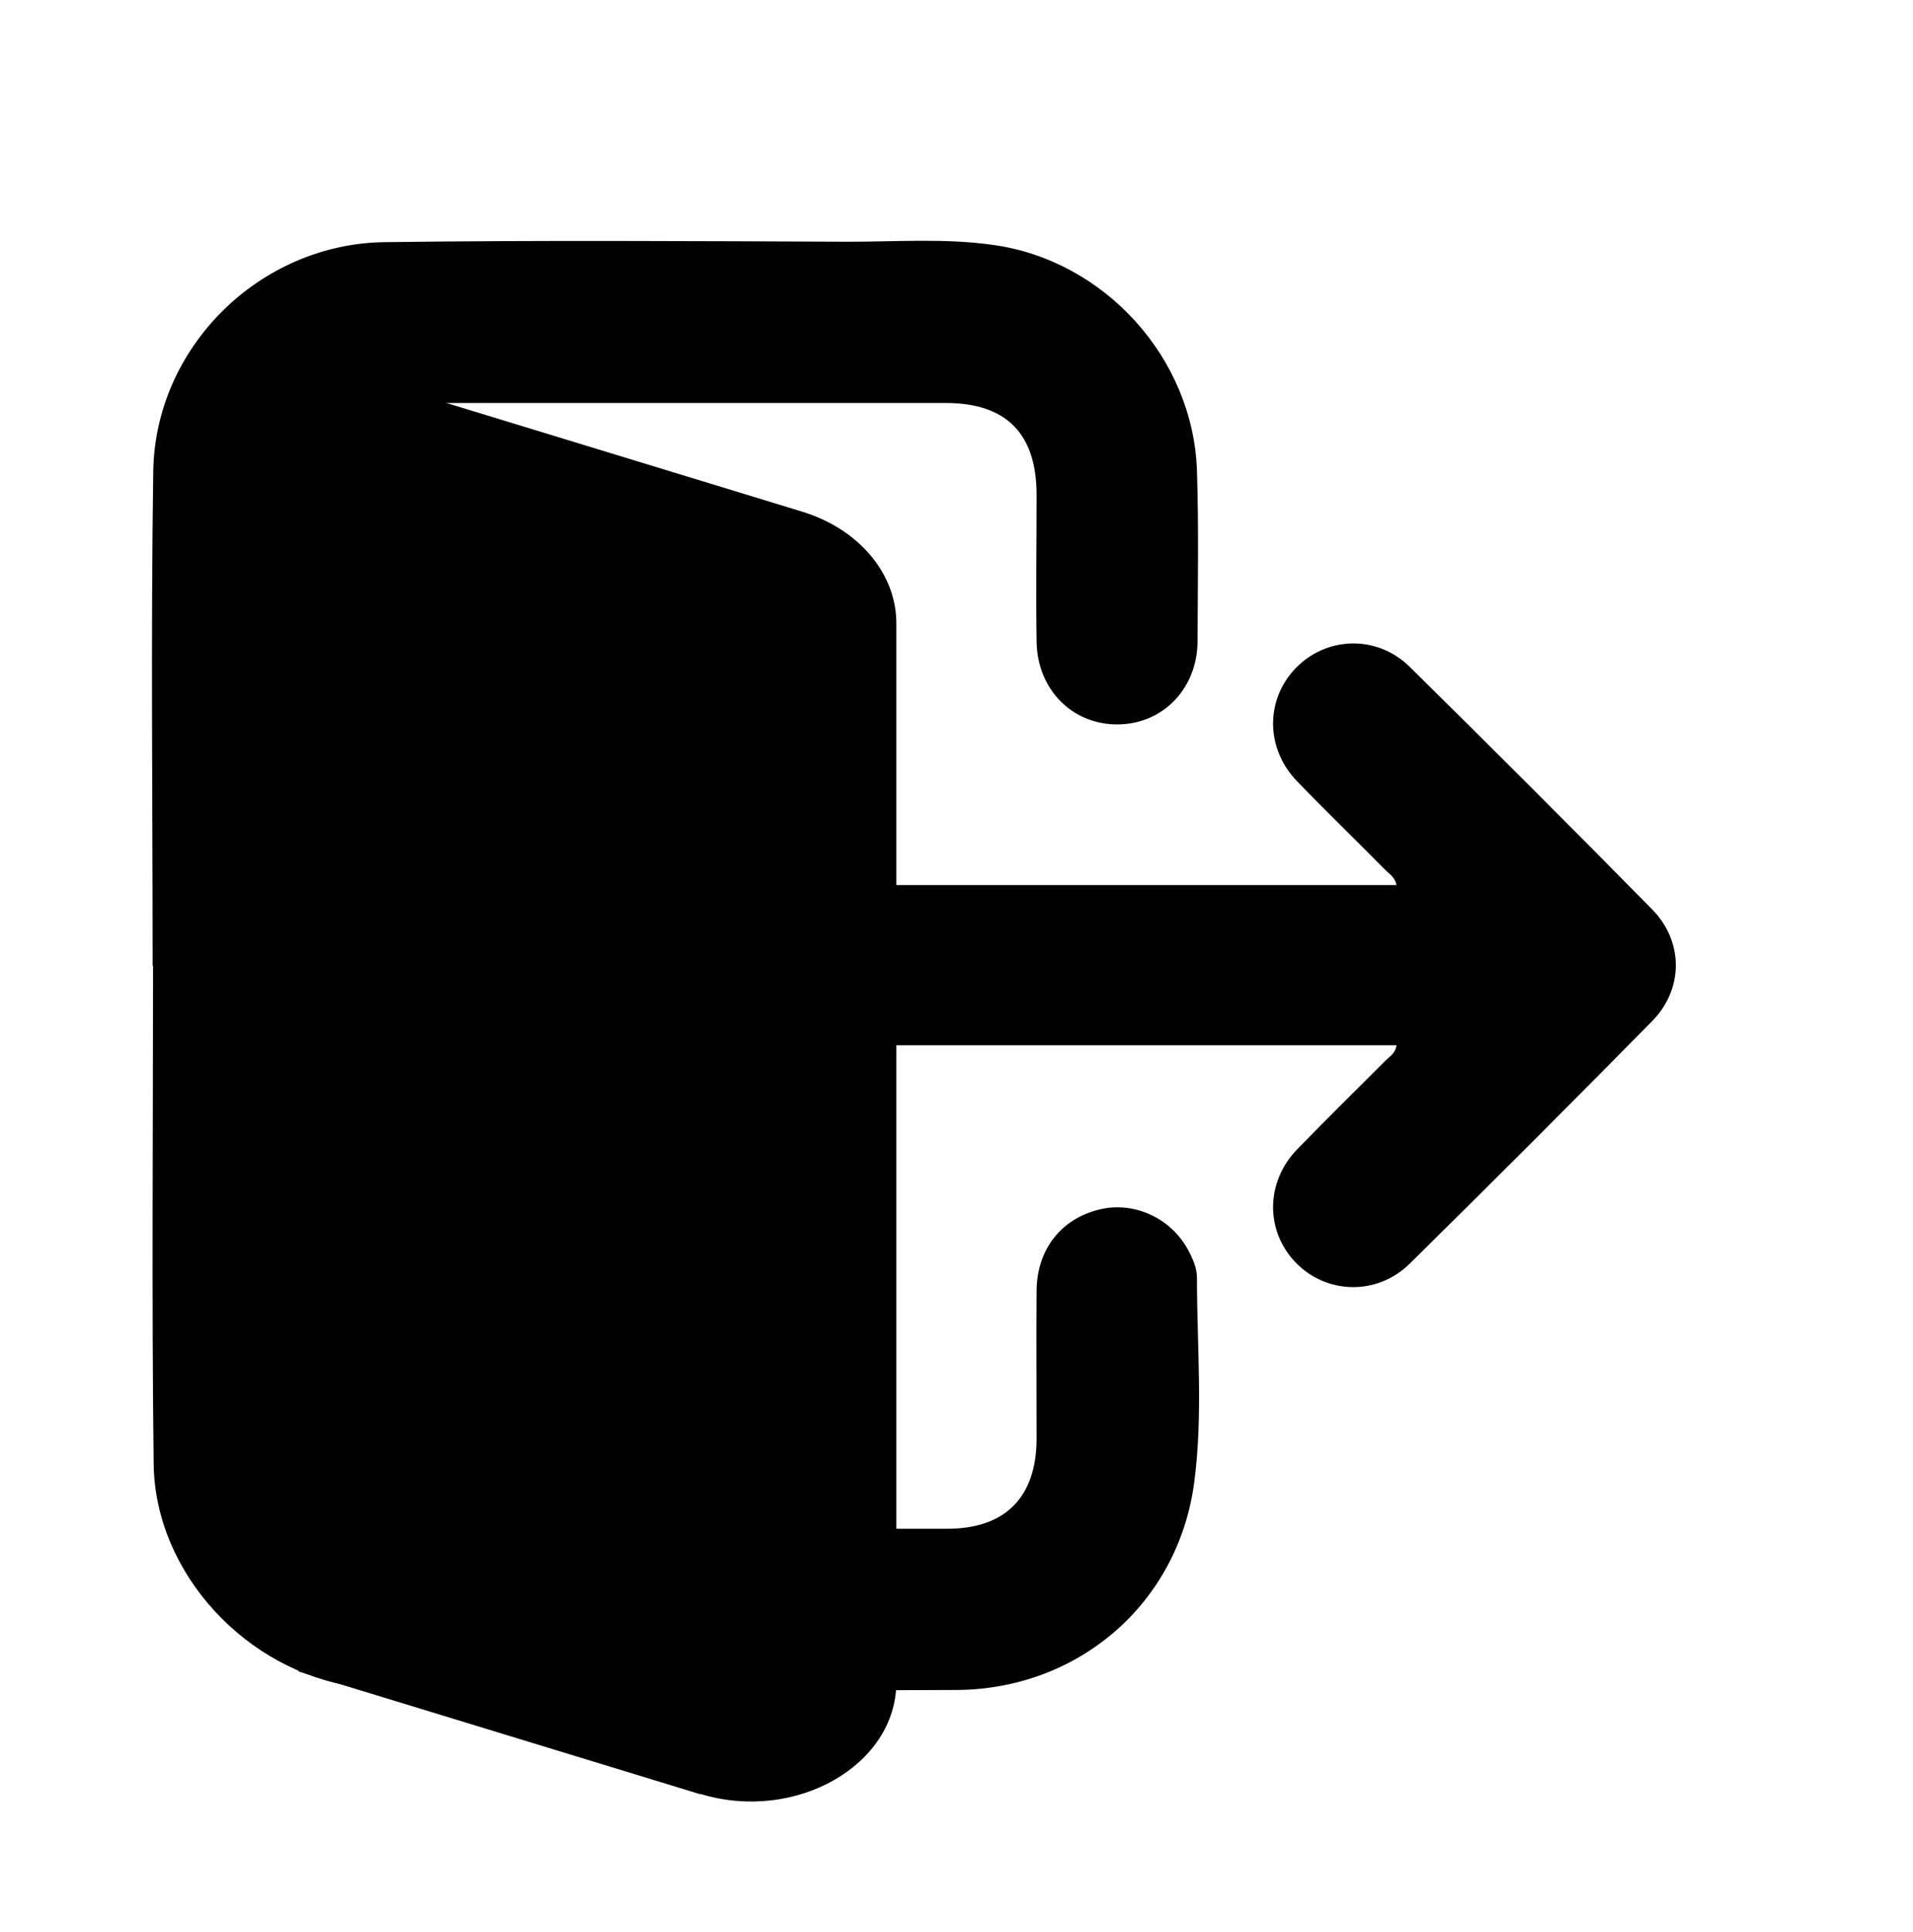 <?xml version="1.0" encoding="UTF-8"?>
<svg id="Layer_1" xmlns="http://www.w3.org/2000/svg" viewBox="0 0 94.12 95.02">
  <defs>
    <style>
      .cls-1 {
        fill: #010101;
      }
    </style>
  </defs>
  <g>
    <path class="cls-1" d="M7.51,47.49c0-8.1-.09-16.2.03-24.3.09-6.13,5.25-11.21,11.4-11.28,7.6-.1,15.21-.05,22.82-.02,2.38,0,4.76-.18,7.13.16,5.47.77,9.82,5.57,10,11.11.09,2.78.04,5.56.03,8.35,0,2.33-1.67,4.08-3.88,4.12-2.25.04-4-1.69-4.04-4.06-.04-2.41,0-4.82,0-7.23,0-3.01-1.49-4.52-4.47-4.52-8.9,0-17.81,0-26.71,0-2.85,0-4.43,1.57-4.43,4.4,0,15.52,0,31.04,0,46.56,0,2.84,1.58,4.41,4.42,4.41,8.93,0,17.87,0,26.8,0,2.85,0,4.38-1.55,4.39-4.42,0-2.44-.02-4.89,0-7.33.03-2.02,1.24-3.52,3.12-3.96,1.67-.4,3.47.42,4.32,1.97.24.44.45.91.45,1.4,0,3.37.31,6.75-.14,10.1-.8,5.92-5.69,10.14-11.7,10.17-7.88.04-15.77.02-23.65,0-1.97,0-3.95.13-5.92-.16-5.35-.76-9.86-5.58-9.92-10.97-.1-8.16-.03-16.32-.03-24.49h0Z"/>
    <path class="cls-1" d="M68.71,43.55c-.07-.42-.37-.57-.57-.78-1.43-1.45-2.9-2.87-4.32-4.34-1.57-1.62-1.57-4.04-.05-5.59,1.51-1.54,3.98-1.62,5.58-.05,4.01,3.95,7.99,7.93,11.93,11.93,1.56,1.58,1.56,3.93,0,5.51-3.95,4.01-7.93,7.99-11.93,11.93-1.6,1.57-4.07,1.5-5.58-.04-1.52-1.55-1.52-3.97.05-5.59,1.42-1.47,2.88-2.89,4.32-4.34.2-.21.5-.35.57-.78-.35,0-.68,0-1.01,0-14.77,0-29.55,0-44.32,0-2.56,0-4.34-1.72-4.27-4.08.06-1.99,1.64-3.64,3.62-3.78.37-.03.74-.02,1.11-.02,14.62,0,29.24,0,43.86,0h1.01Z"/>
  </g>
  <path class="cls-1" d="M34.46,88.25l-19.77-6.04V17.6l24.76,7.56c2.8.85,4.65,3.05,4.65,5.49v52.09c0,4.09-4.97,6.92-9.65,5.49Z"/>
</svg>